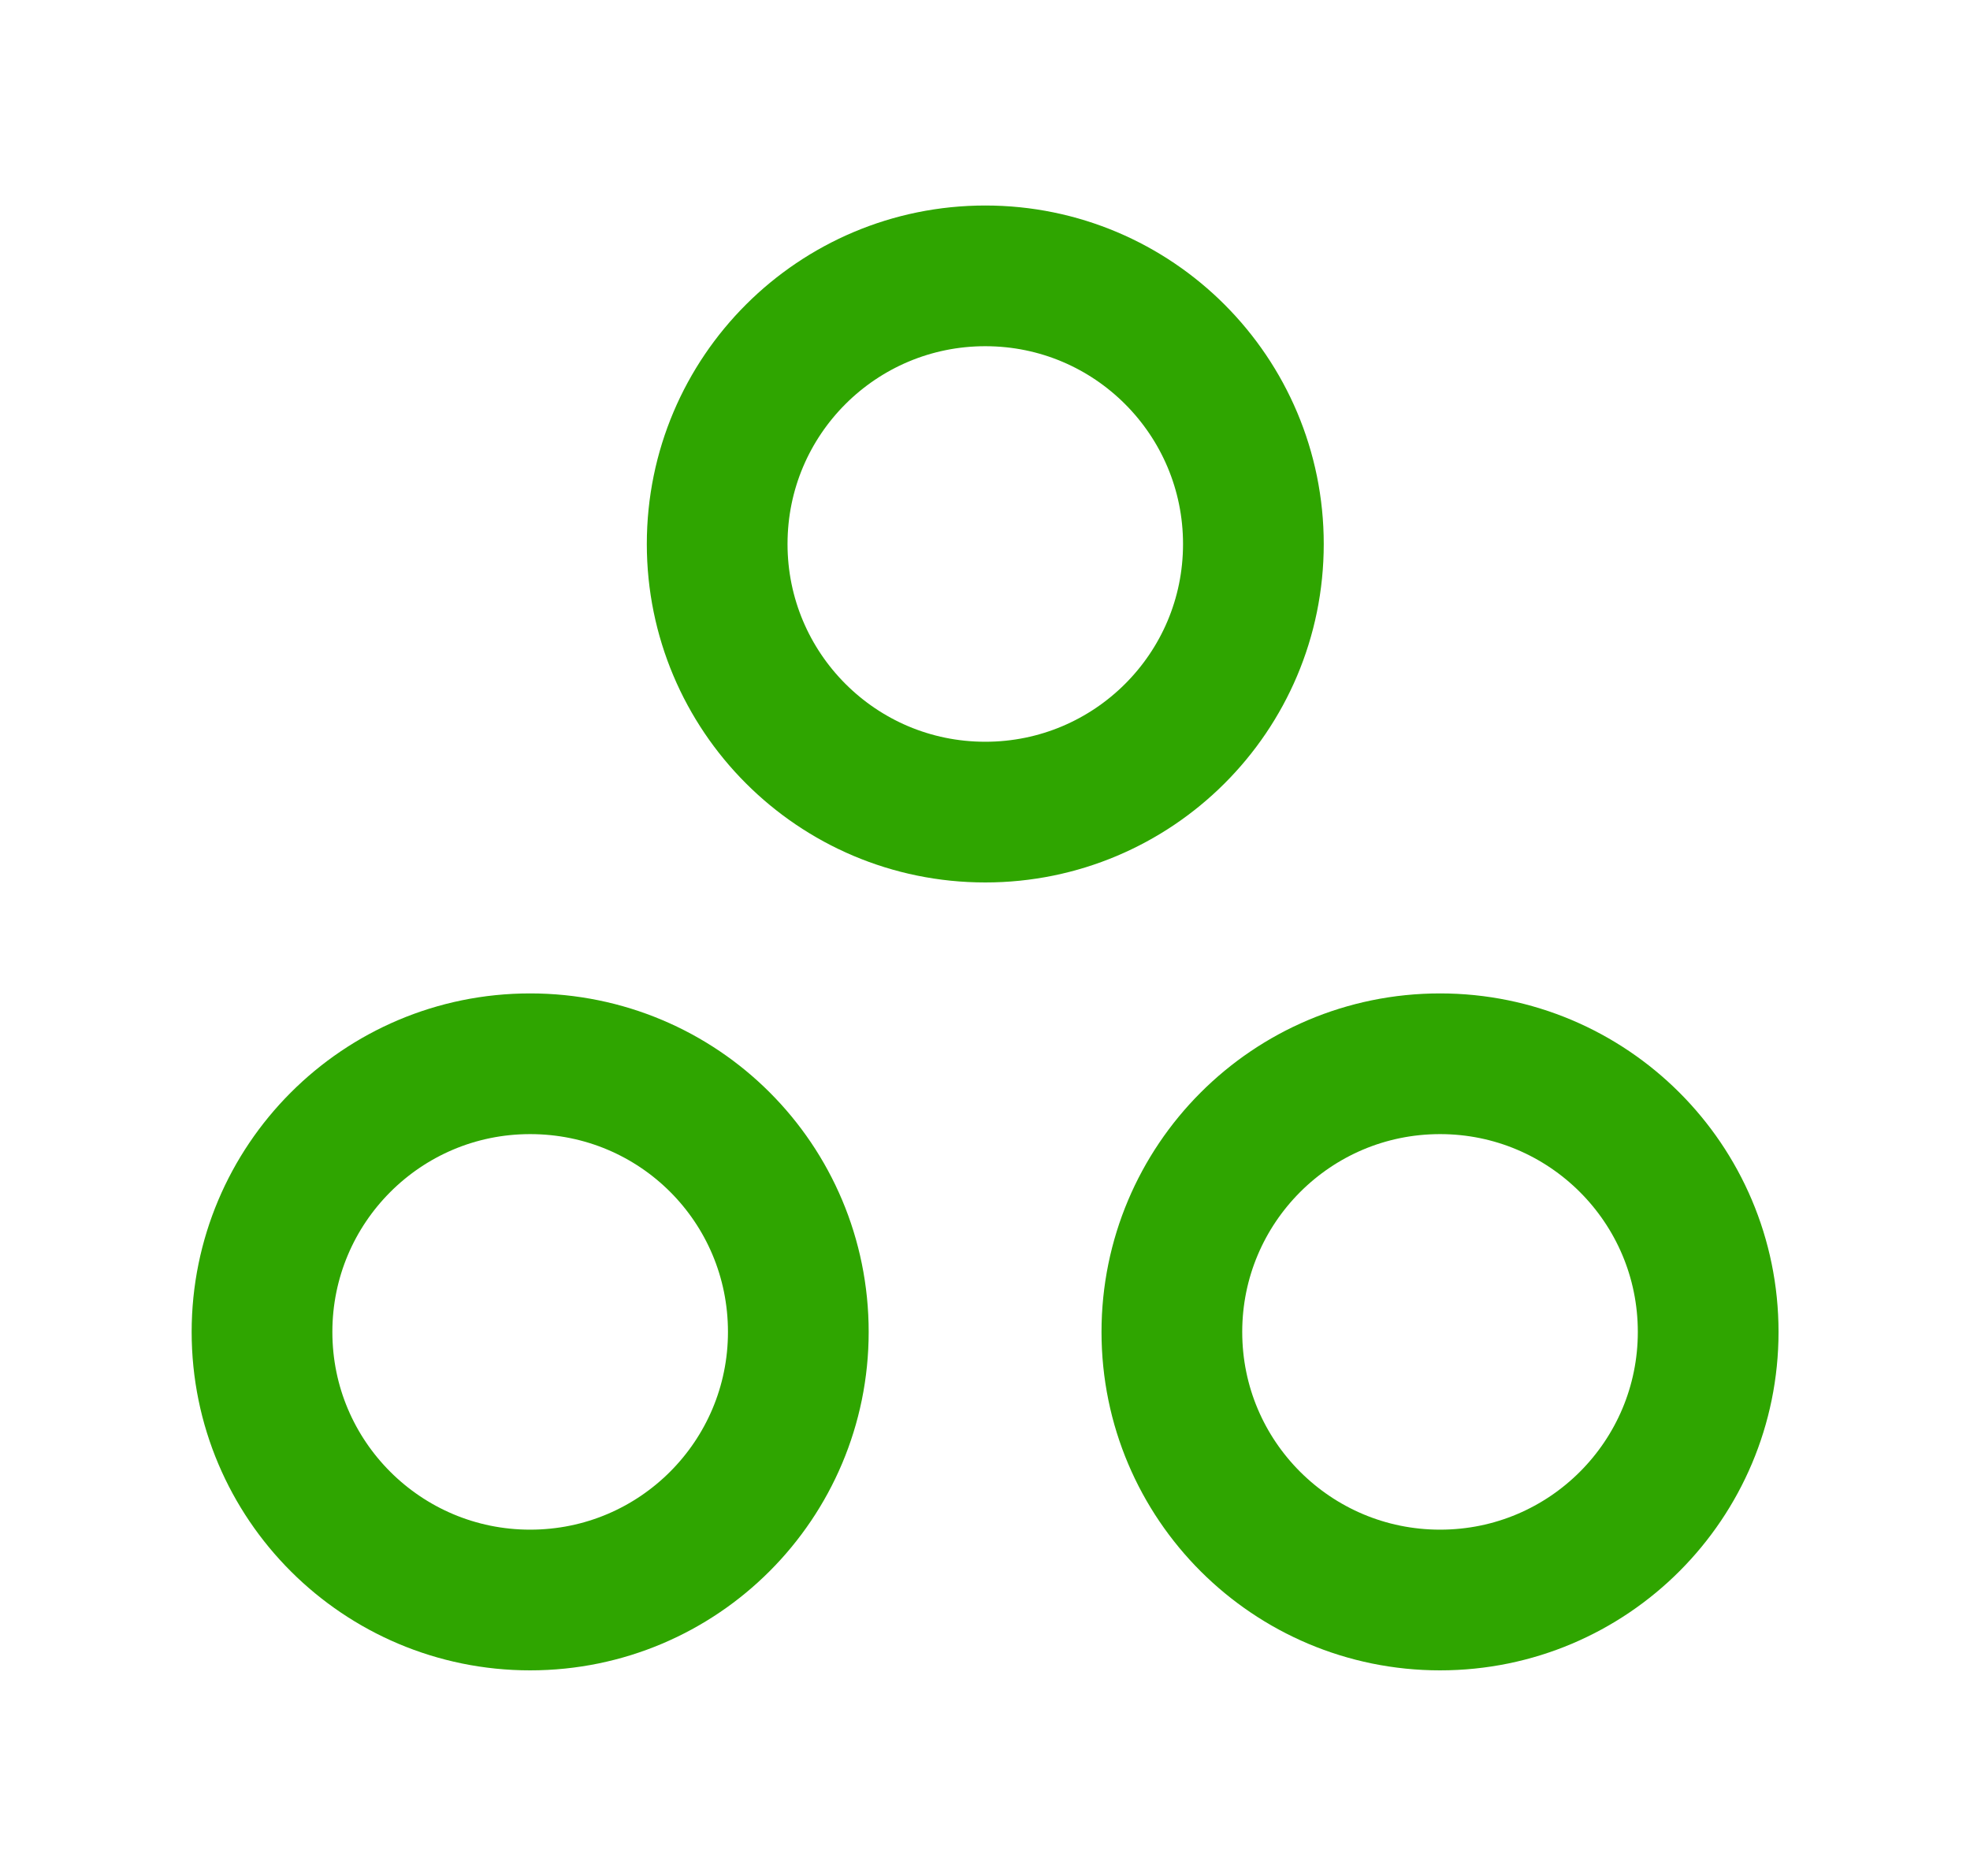 <svg width="21" height="20" viewBox="0 0 21 20" fill="none" xmlns="http://www.w3.org/2000/svg">
<path d="M15.351 11.341C13.767 11.341 12.492 12.625 12.492 14.2C12.492 15.783 13.775 17.058 15.351 17.058C16.934 17.058 18.209 15.775 18.209 14.2C18.209 12.616 16.925 11.341 15.351 11.341Z" stroke="#2FA500" stroke-width="1.5" stroke-linecap="round" stroke-linejoin="round"/>
<path d="M5.651 11.341C4.068 11.341 2.793 12.625 2.793 14.2C2.793 15.783 4.076 17.058 5.651 17.058C7.235 17.058 8.51 15.775 8.51 14.2C8.51 12.616 7.235 11.341 5.651 11.341Z" stroke="#2FA500" stroke-width="1.5" stroke-linecap="round" stroke-linejoin="round"/>
<path d="M13.361 5.8C13.361 7.383 12.078 8.658 10.503 8.658C8.92 8.658 7.645 7.375 7.645 5.8C7.645 4.216 8.928 2.941 10.503 2.941C12.086 2.941 13.361 4.225 13.361 5.8Z" stroke="#2FA500" stroke-width="1.5" stroke-linecap="round" stroke-linejoin="round"/>
</svg>
